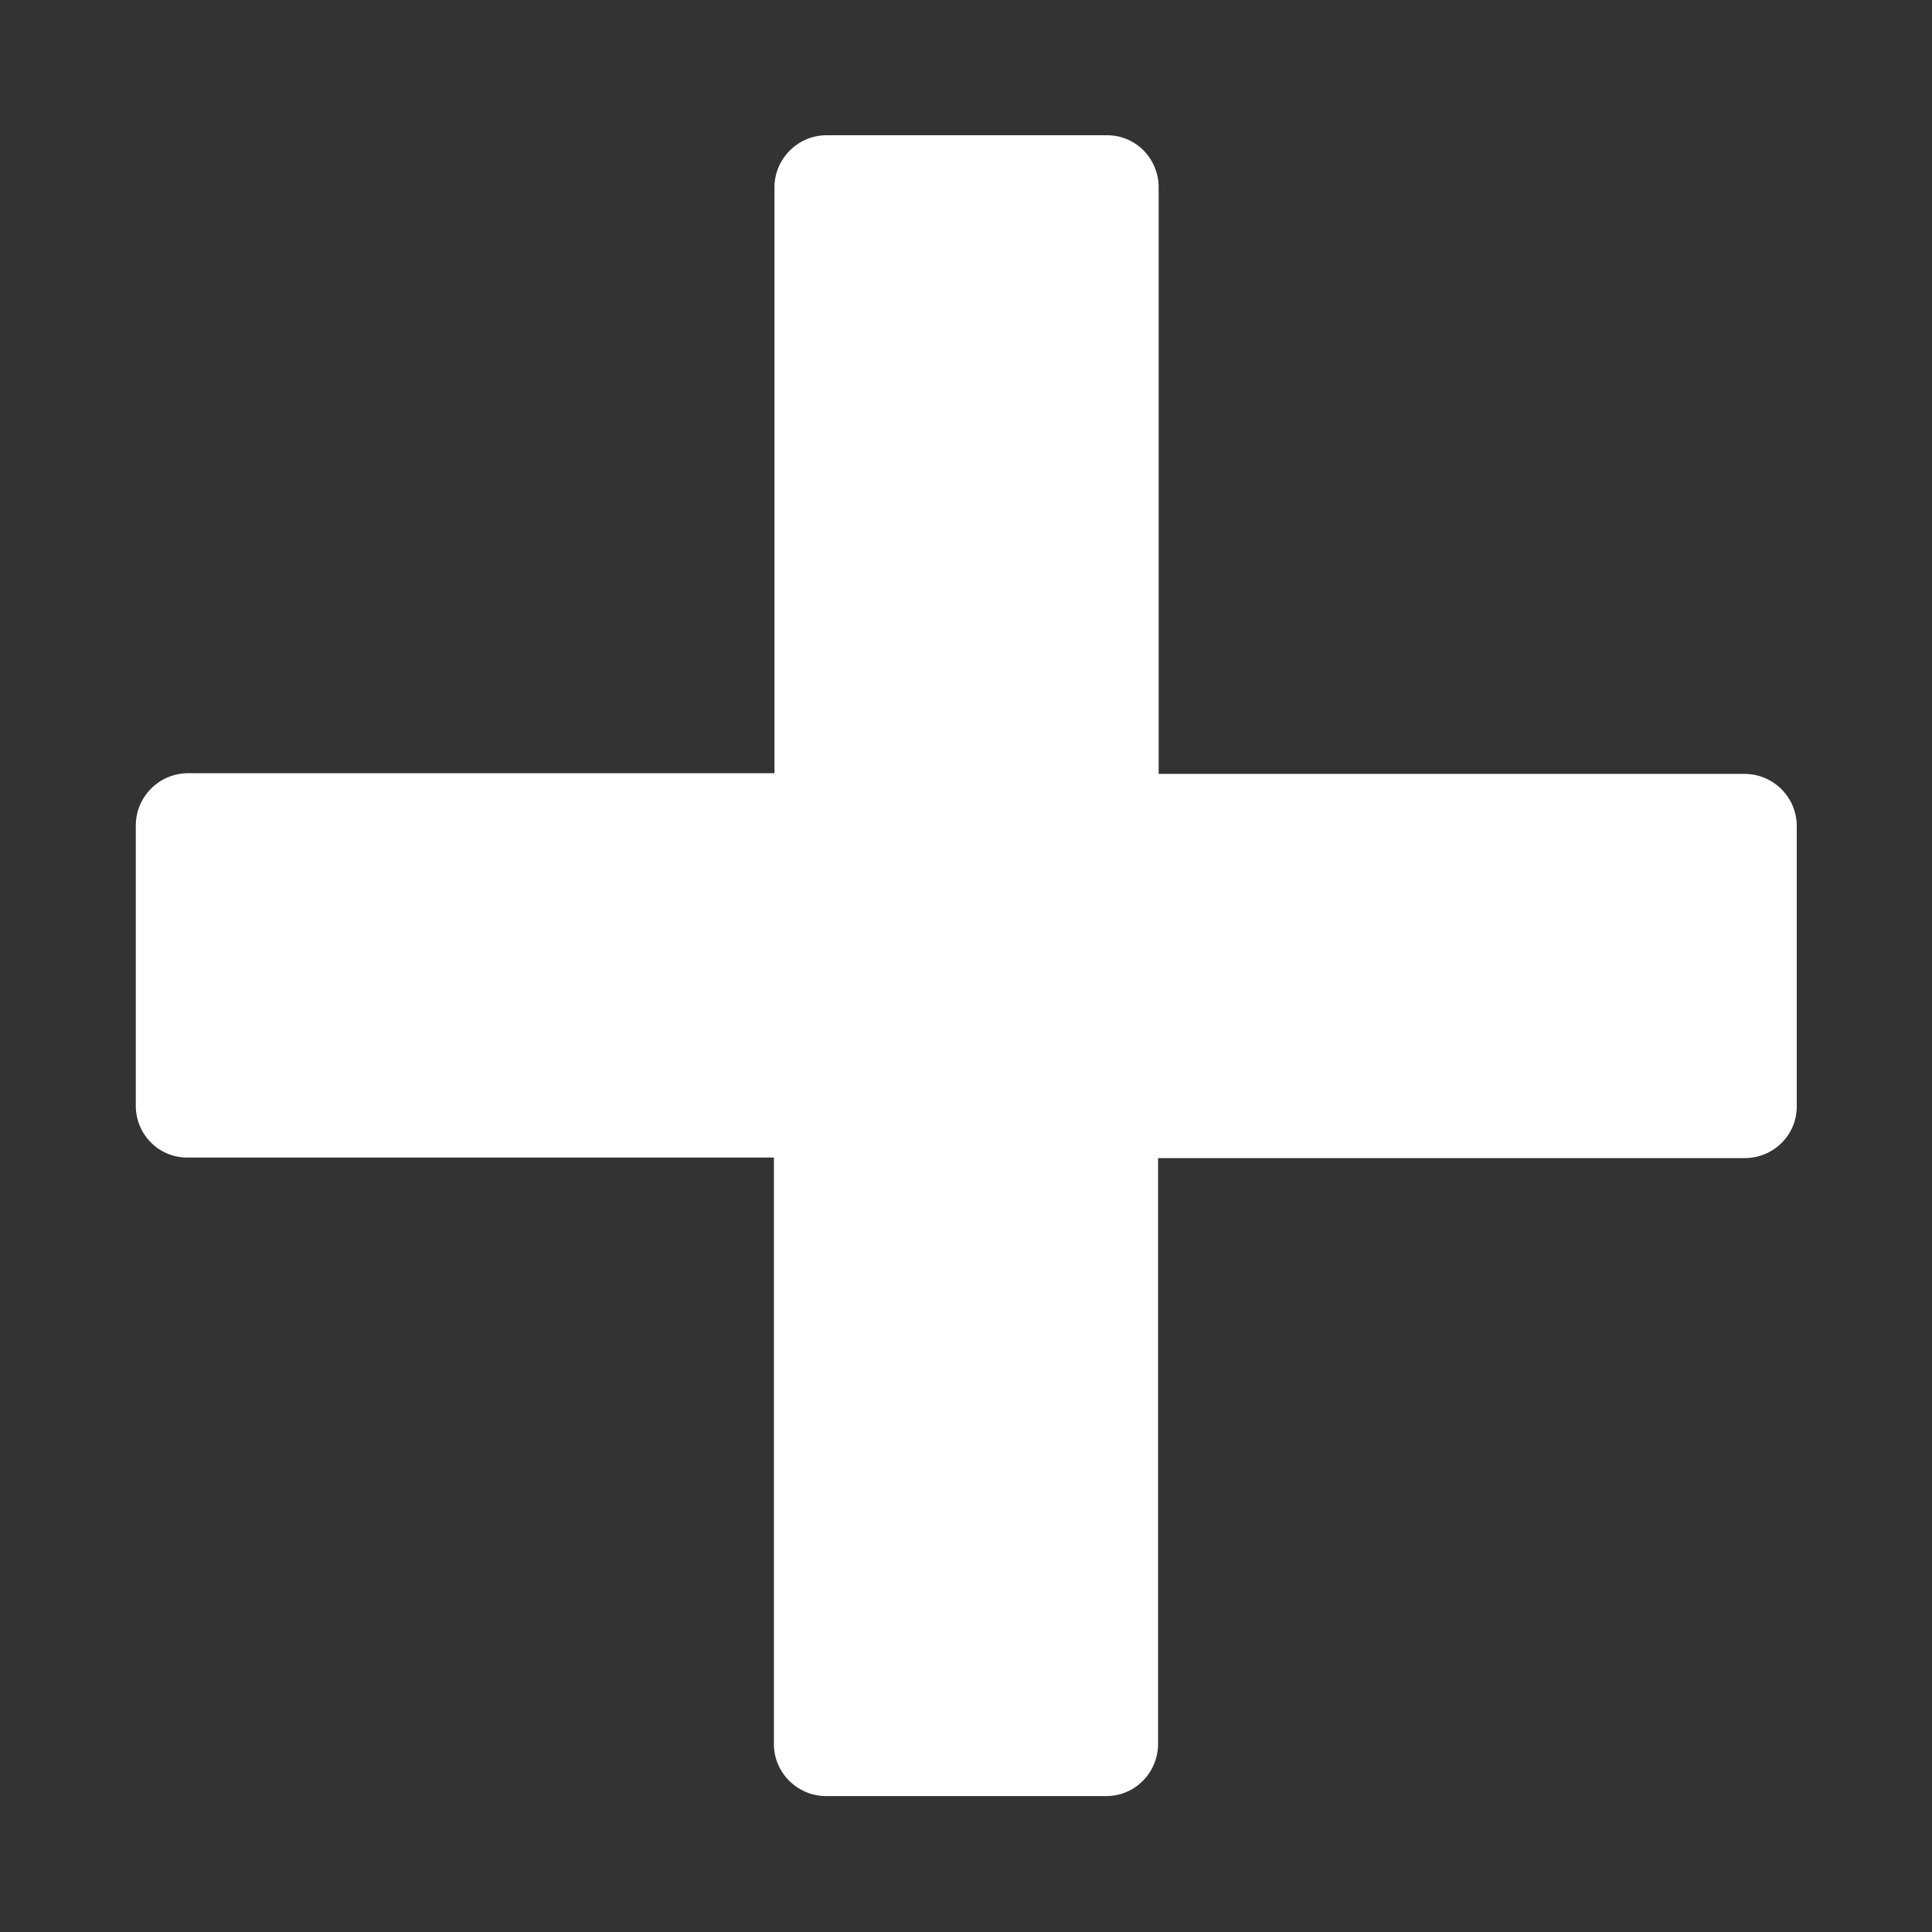 <svg width="14" height="14" viewBox="0 0 14 14" fill="none" xmlns="http://www.w3.org/2000/svg">
<rect x="0" y="0" width="14" height="14" fill="#333333" stroke="none"/>
<path d="M0.984 8.014V5.982C0.984 5.775 1.152 5.603 1.363 5.603H5.612V1.358C5.612 1.152 5.78 0.98 5.99 0.98H8.023C8.229 0.98 8.396 1.148 8.396 1.358V5.608H12.642C12.848 5.608 13.02 5.775 13.02 5.986V8.018C13.02 8.225 12.852 8.392 12.642 8.392H8.392V12.637C8.392 12.844 8.225 13.015 8.018 13.015H5.986C5.78 13.015 5.608 12.848 5.608 12.637V8.388H1.363C1.152 8.392 0.984 8.22 0.984 8.014Z" fill="white"/>
</svg>

